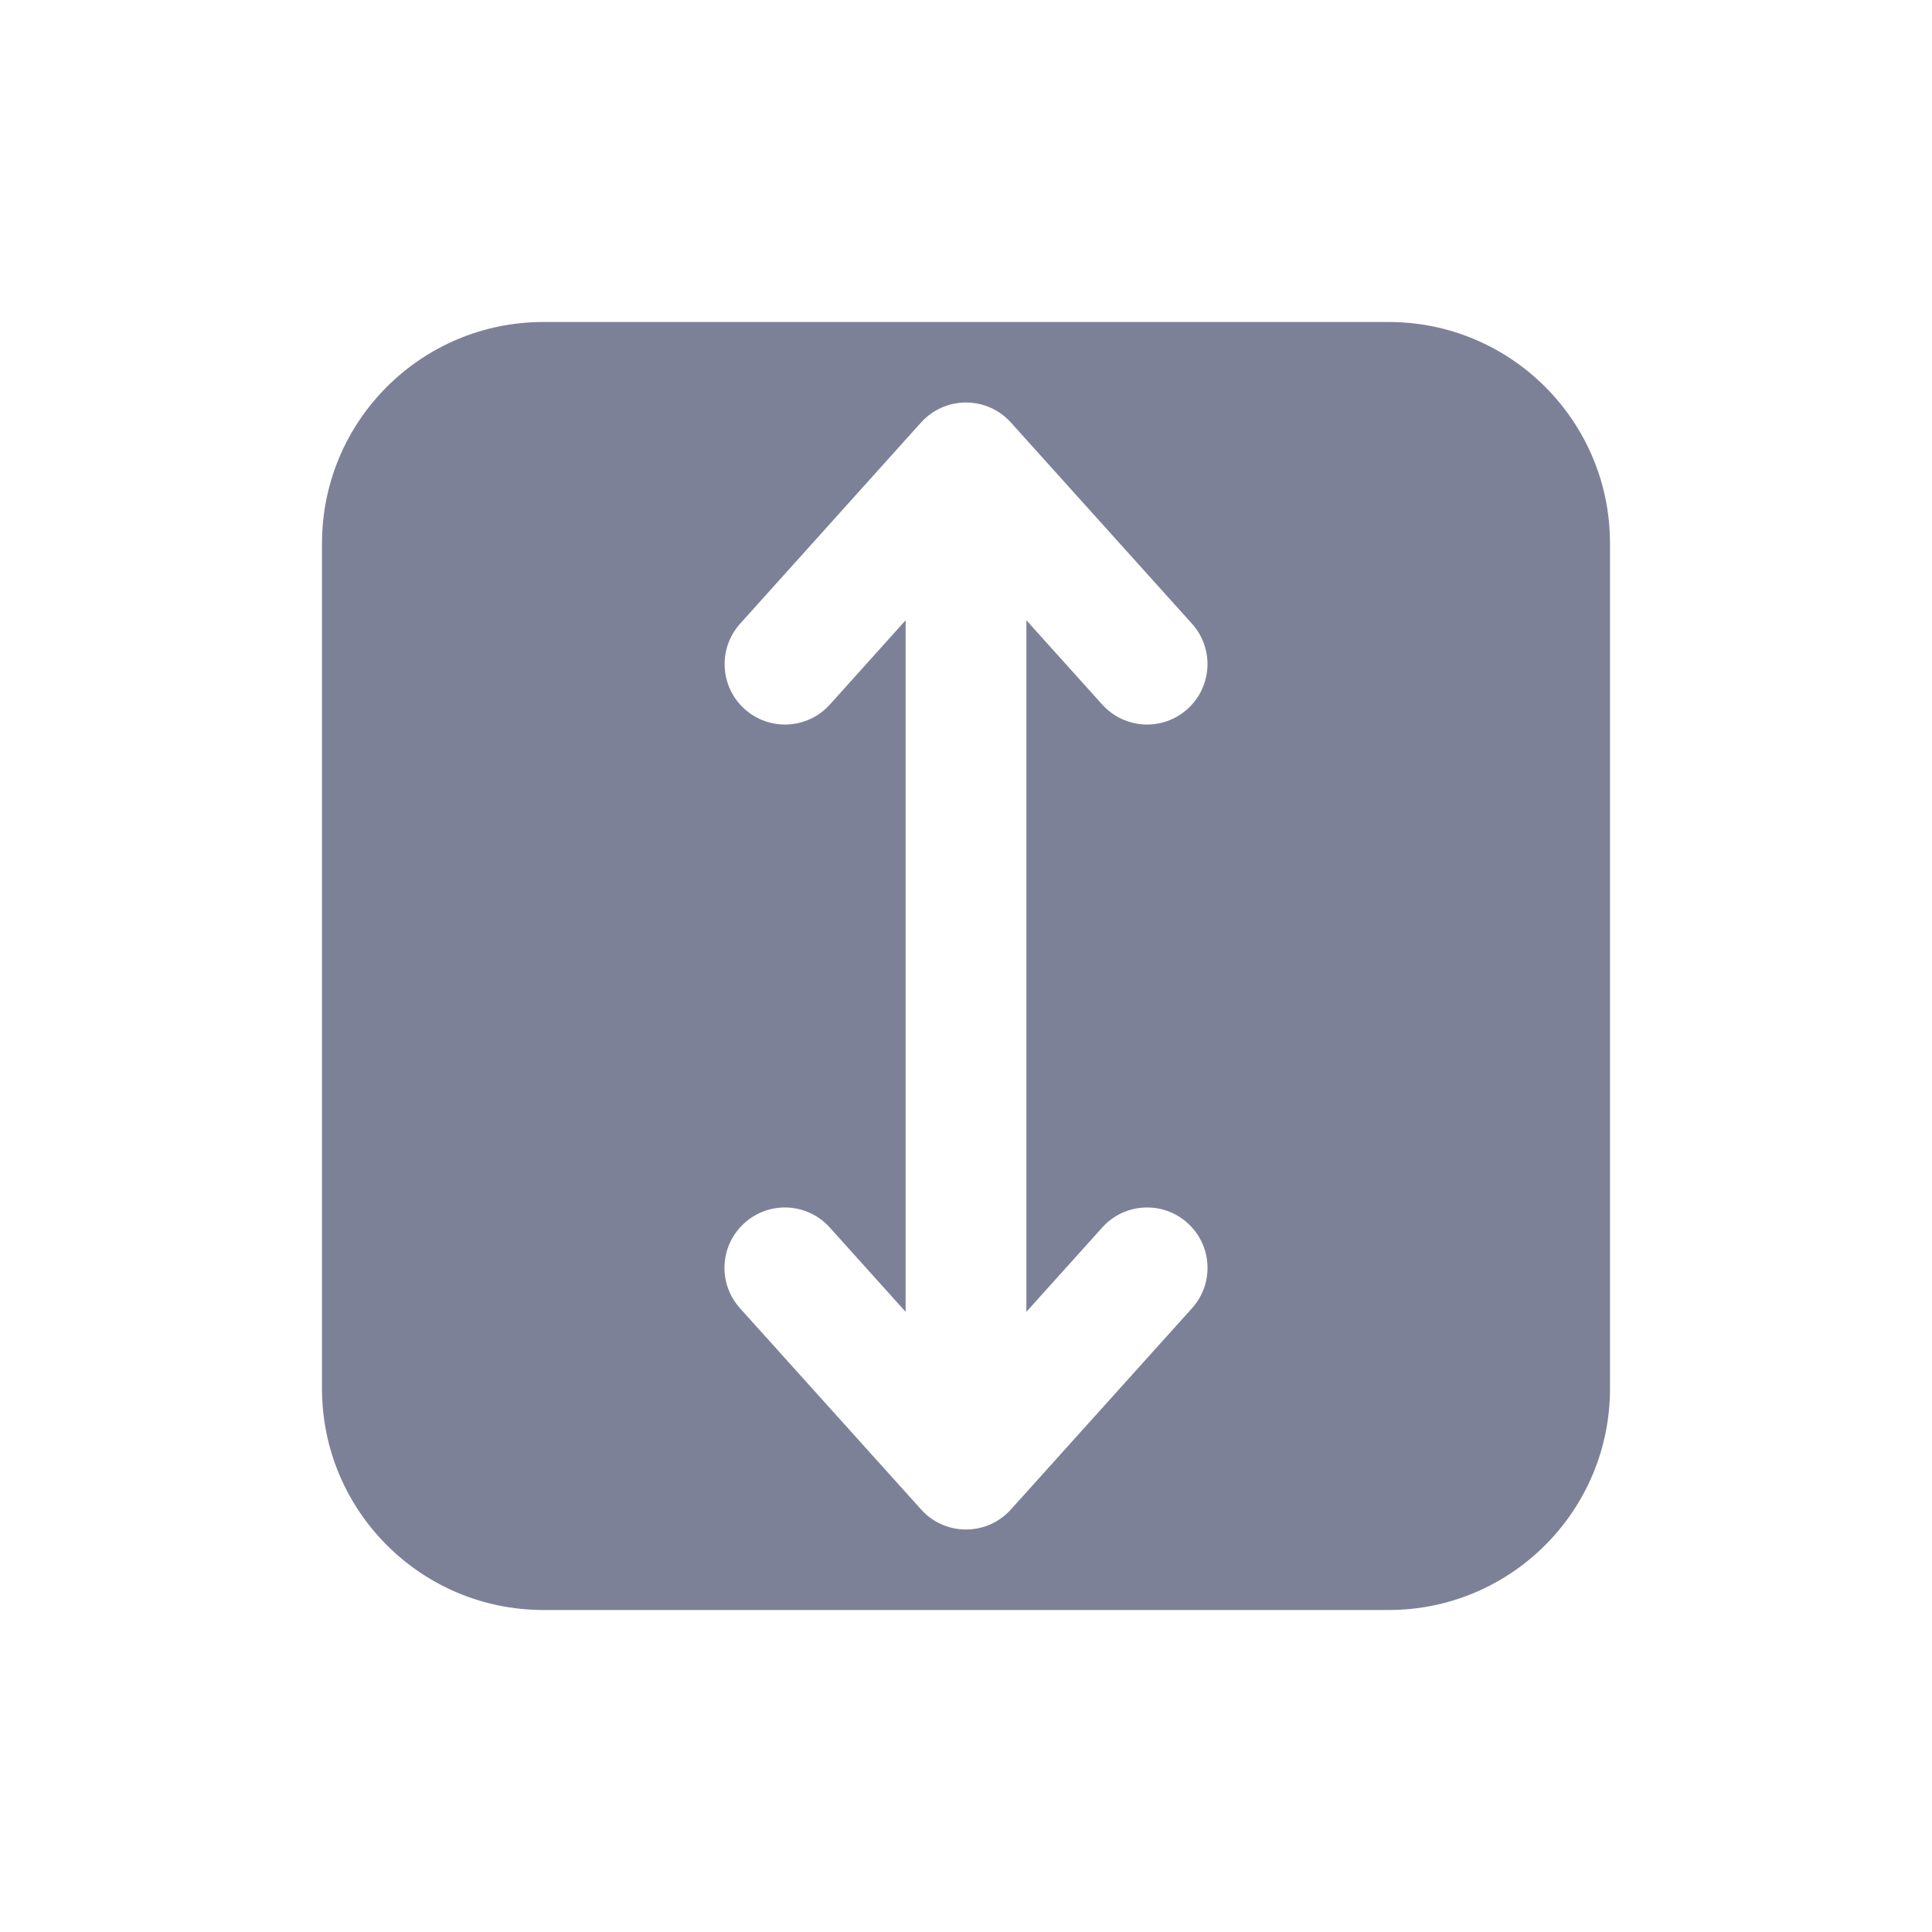 <svg width="24" height="24" viewBox="0 0 24 24" fill="none" xmlns="http://www.w3.org/2000/svg">
<path fill-rule="evenodd" clip-rule="evenodd" d="M4 6.75C4 5.231 5.231 4 6.75 4H17.25C18.769 4 20 5.231 20 6.75V17.25C20 18.769 18.769 20 17.25 20H6.75C5.231 20 4 18.769 4 17.25V6.75ZM14.752 8.807C14.444 9.085 13.97 9.06 13.692 8.752L12.75 7.705L12.75 16.296L13.693 15.248C13.97 14.94 14.444 14.915 14.752 15.193C15.06 15.47 15.085 15.944 14.807 16.252L12.557 18.752C12.415 18.91 12.213 19 12 19C11.787 19 11.585 18.91 11.443 18.752L9.193 16.252C8.915 15.944 8.94 15.47 9.248 15.193C9.556 14.915 10.03 14.94 10.307 15.248L11.25 16.296L11.25 7.705L10.309 8.752C10.032 9.06 9.558 9.085 9.25 8.808C8.942 8.531 8.917 8.056 9.194 7.748L11.442 5.248C11.585 5.09 11.787 5 12 5C12.213 5 12.415 5.09 12.557 5.248L14.807 7.748C15.085 8.056 15.059 8.53 14.752 8.807Z" fill="#7D8198"/>
</svg>
